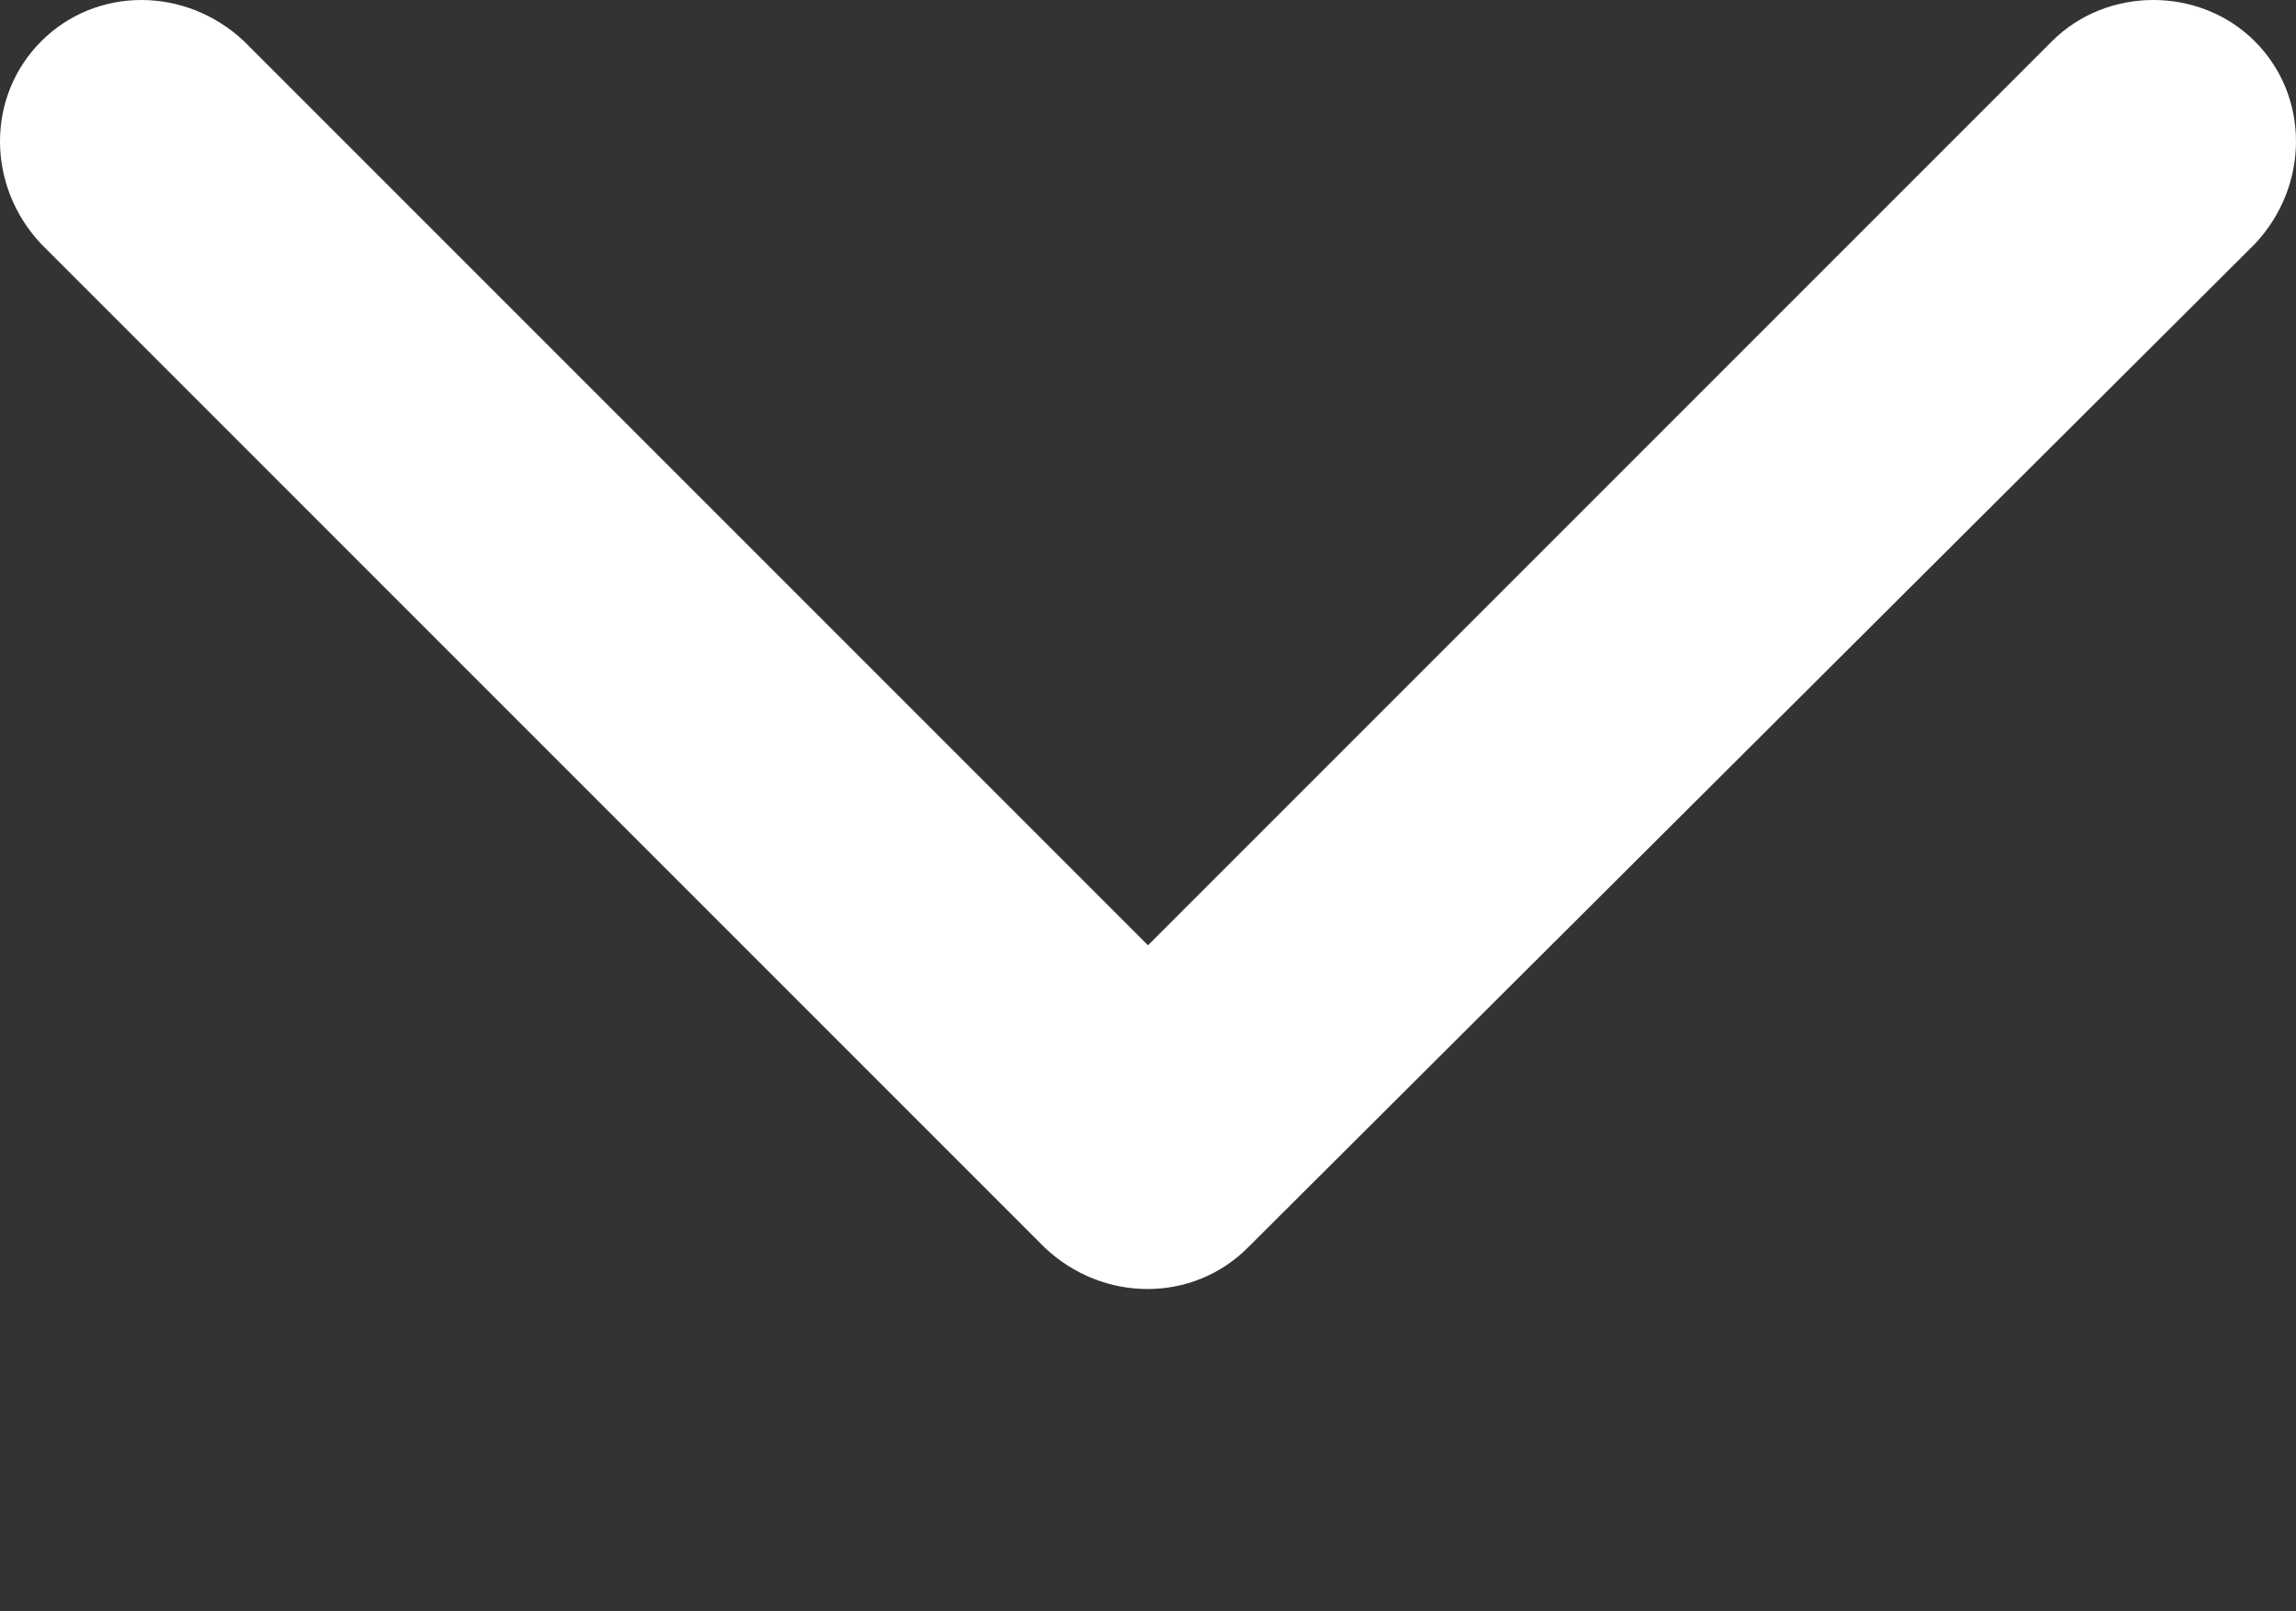 <svg xmlns="http://www.w3.org/2000/svg" xmlns:xlink="http://www.w3.org/1999/xlink" xml:space="preserve" version="1.1" style="shape-rendering:geometricPrecision;text-rendering:geometricPrecision;image-rendering:optimizeQuality;" viewBox="0 0 668 468.75" x="0px" y="0px" fill-rule="evenodd" clip-rule="evenodd">
	<rect x="0" y="0" width="668" height="468.75" fill="#333333" stroke="none"/>
	<defs>
		<style type="text/css">
			.fil0 {fill:white}
		</style>
	</defs>
	<g>
		<path class="fil0" d="M363 363l293 -292c16,-17 16,-43 0,-59 -16,-16 -43,-16 -59,0l-263 263 -263 -263c-17,-16 -43,-16 -59,0 -16,16 -16,42 0,59l292 292c17,16 43,16 59,0z" />
	</g>
</svg>
